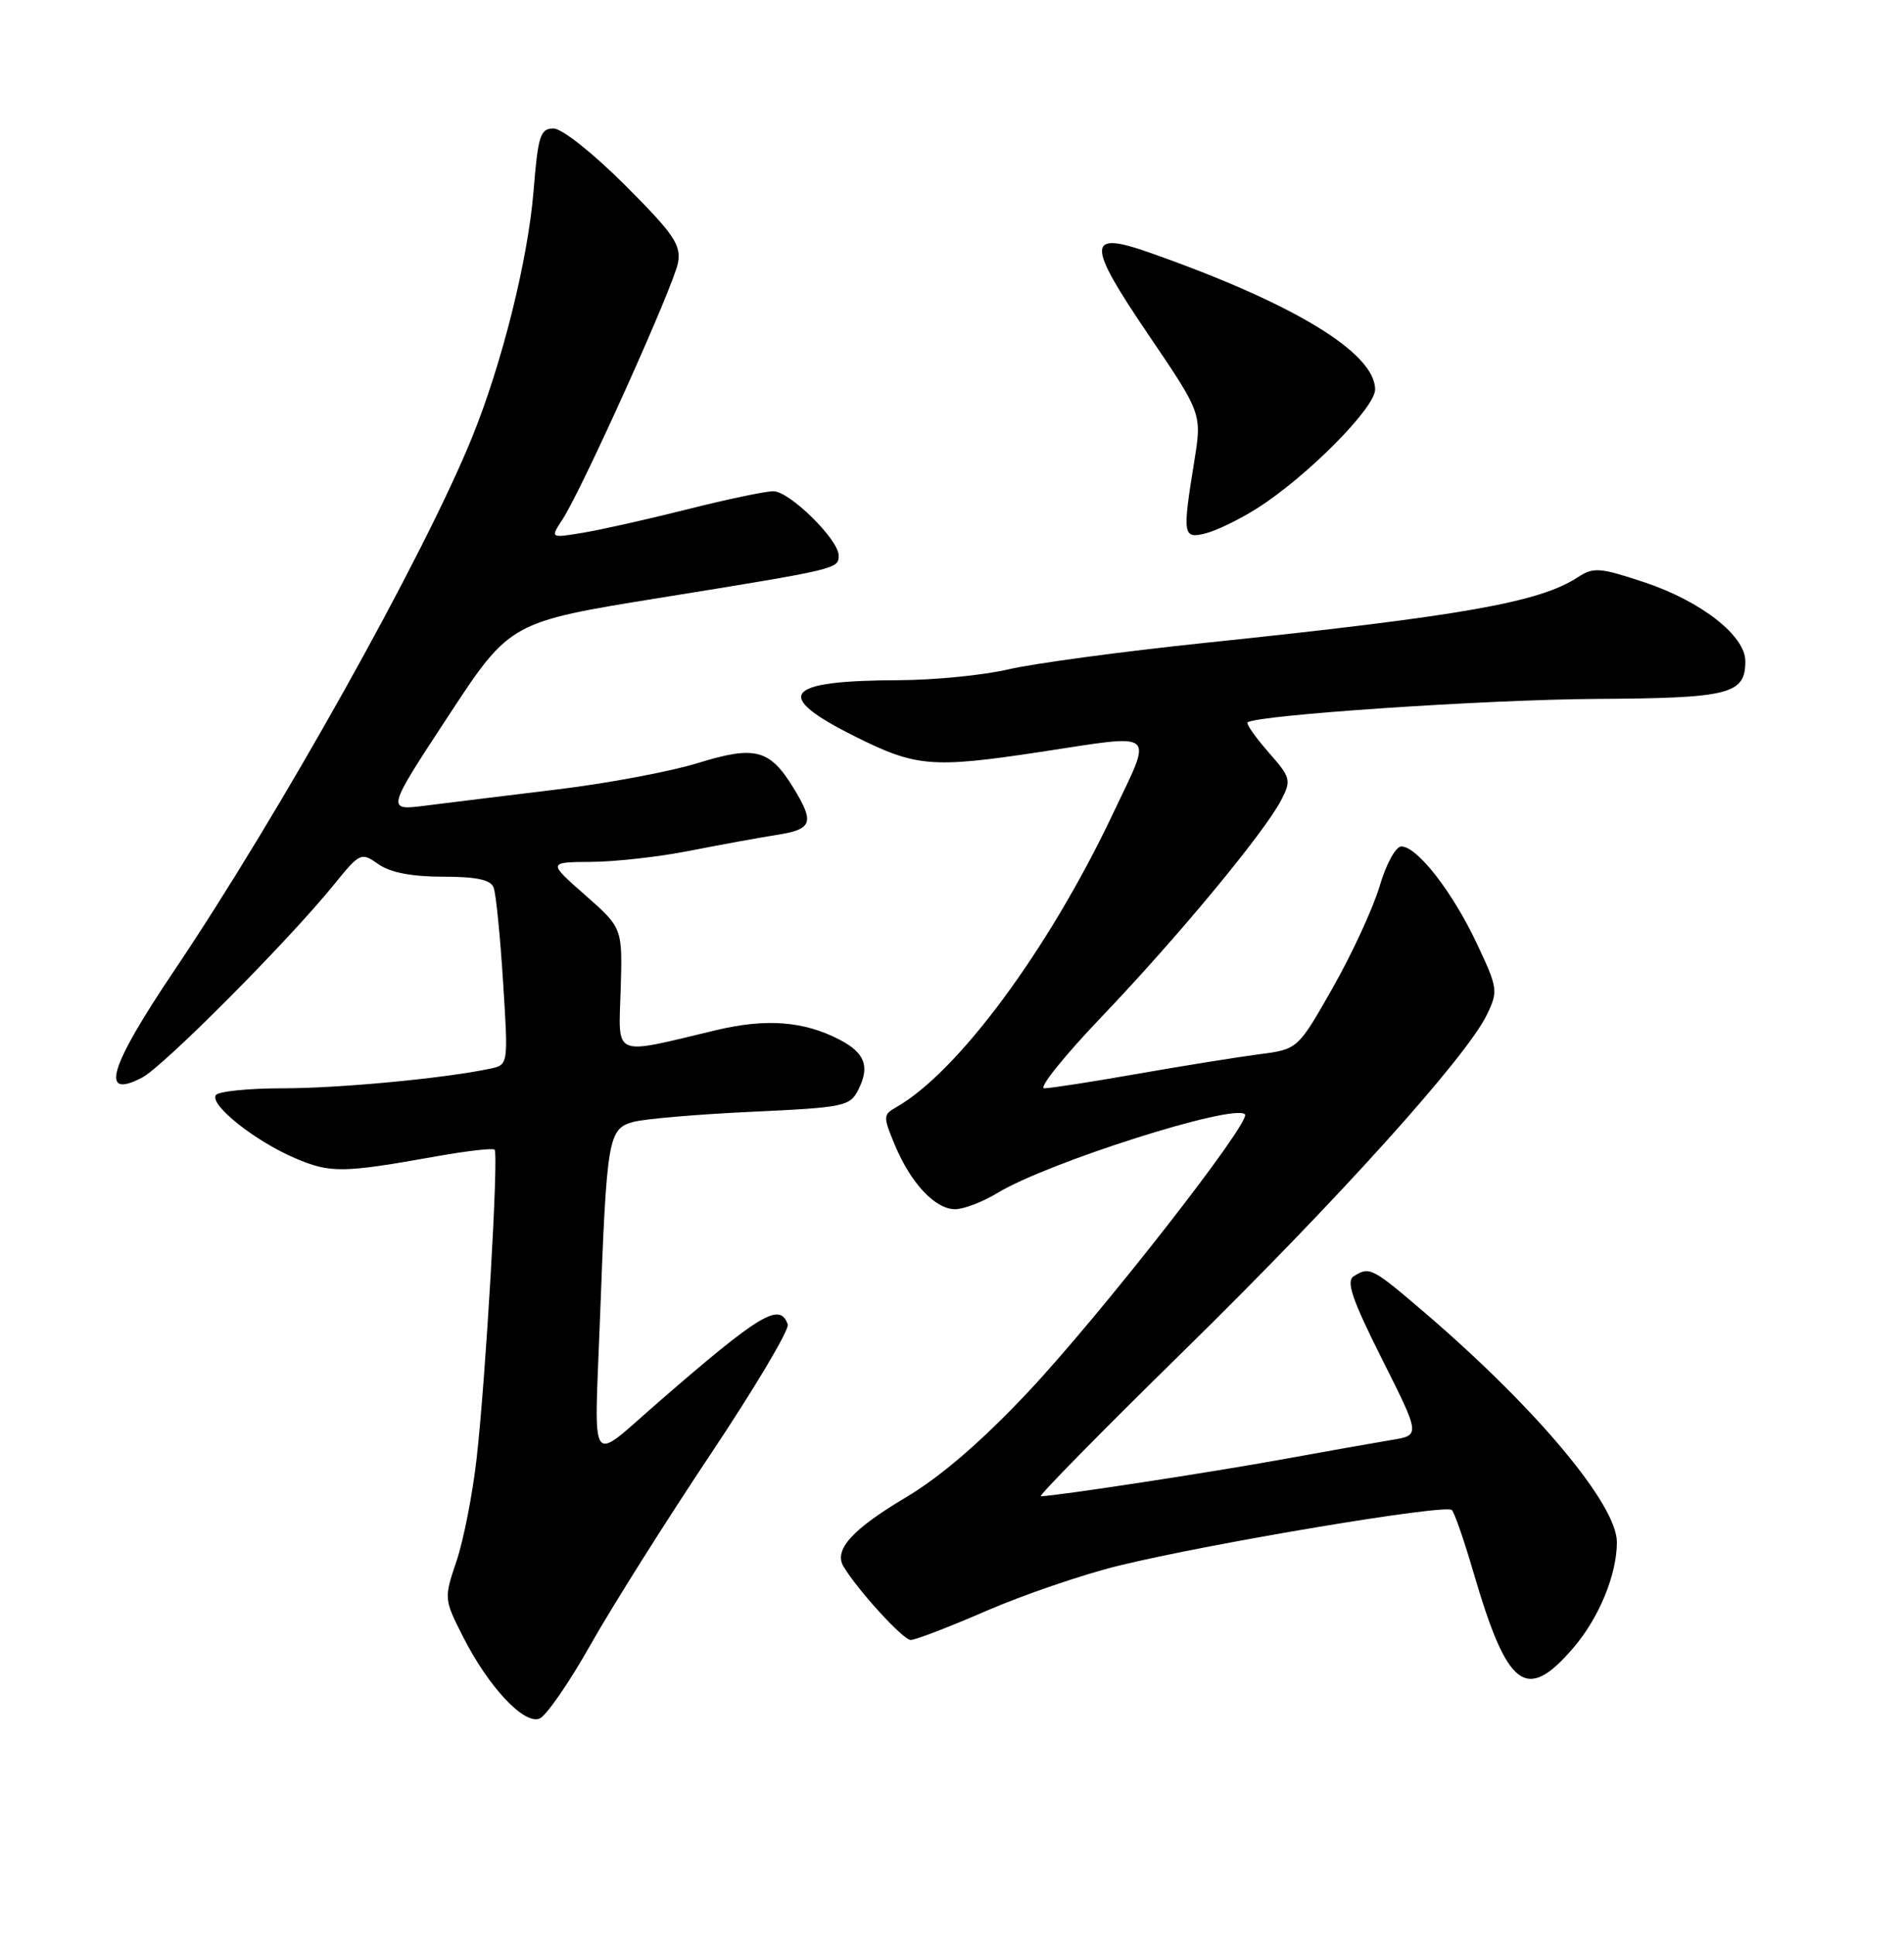 <?xml version="1.0" encoding="UTF-8" standalone="no"?>
<!DOCTYPE svg PUBLIC "-//W3C//DTD SVG 1.1//EN" "http://www.w3.org/Graphics/SVG/1.1/DTD/svg11.dtd" >
<svg xmlns="http://www.w3.org/2000/svg" xmlns:xlink="http://www.w3.org/1999/xlink" version="1.1" viewBox="0 0 252 256">
 <g >
 <path fill="currentColor"
d=" M 78.14 217.66 C 80.97 212.64 88.10 201.33 93.98 192.52 C 99.86 183.71 104.49 175.94 104.26 175.25 C 103.24 172.25 100.60 173.84 87.14 185.53 C 77.79 193.65 78.65 194.87 79.41 174.48 C 80.30 150.51 80.49 149.36 83.82 148.45 C 85.30 148.04 92.34 147.44 99.47 147.11 C 111.88 146.53 112.50 146.39 113.64 144.11 C 115.15 141.07 114.45 139.29 111.09 137.55 C 106.38 135.11 101.42 134.73 94.81 136.30 C 80.87 139.62 81.87 140.06 82.15 130.88 C 82.39 122.79 82.39 122.79 77.44 118.43 C 72.50 114.08 72.50 114.08 78.29 114.04 C 81.48 114.02 87.33 113.36 91.29 112.57 C 95.26 111.79 100.41 110.85 102.75 110.48 C 107.52 109.74 107.84 108.89 105.05 104.31 C 101.89 99.13 99.96 98.62 92.38 100.96 C 88.74 102.09 80.31 103.67 73.63 104.47 C 66.96 105.28 59.17 106.24 56.31 106.60 C 51.12 107.26 51.12 107.26 59.31 94.78 C 67.50 82.30 67.50 82.30 87.50 79.08 C 110.89 75.30 111.00 75.28 111.00 73.50 C 111.00 71.40 104.50 65.00 102.36 65.00 C 101.31 65.00 96.19 66.07 90.98 67.39 C 85.76 68.70 79.55 70.10 77.16 70.49 C 72.82 71.21 72.82 71.21 74.44 68.74 C 77.05 64.75 89.21 37.75 89.74 34.75 C 90.16 32.39 89.17 30.95 82.73 24.50 C 78.47 20.25 74.37 17.00 73.26 17.00 C 71.51 17.00 71.21 17.94 70.62 25.25 C 69.87 34.40 66.45 48.11 62.46 57.92 C 56.08 73.61 37.06 107.63 23.01 128.50 C 14.43 141.24 13.15 145.54 18.81 142.58 C 21.65 141.10 38.11 124.55 44.16 117.10 C 47.65 112.80 47.78 112.73 50.09 114.35 C 51.66 115.45 54.50 116.00 58.62 116.00 C 63.04 116.00 64.94 116.40 65.33 117.43 C 65.64 118.22 66.20 123.82 66.58 129.88 C 67.28 140.89 67.28 140.89 64.89 141.40 C 58.88 142.68 44.93 144.00 37.40 144.00 C 32.84 144.00 28.87 144.41 28.56 144.91 C 27.75 146.21 33.70 150.94 38.99 153.22 C 43.73 155.25 45.28 155.23 57.77 153.00 C 61.76 152.29 65.22 151.89 65.46 152.12 C 66.02 152.69 64.30 182.23 63.08 193.00 C 62.55 197.68 61.36 203.76 60.43 206.53 C 58.75 211.51 58.76 211.59 61.29 216.58 C 64.63 223.17 69.32 228.20 71.40 227.40 C 72.28 227.06 75.31 222.68 78.14 217.66 Z  M 208.26 218.01 C 211.65 214.05 214.00 208.33 214.00 204.05 C 214.00 199.13 203.53 186.57 189.00 174.06 C 181.58 167.69 181.29 167.53 179.17 168.87 C 178.13 169.53 178.95 171.93 182.91 179.82 C 187.98 189.91 187.98 189.91 184.24 190.52 C 182.18 190.86 175.71 192.01 169.86 193.07 C 160.63 194.76 139.91 197.93 137.76 197.98 C 137.36 197.99 145.87 189.34 156.67 178.75 C 177.03 158.80 194.09 139.88 196.80 134.25 C 198.30 131.14 198.25 130.74 195.43 124.78 C 192.23 117.99 187.56 112.00 185.47 112.00 C 184.73 112.00 183.45 114.34 182.60 117.25 C 181.74 120.14 178.96 126.18 176.41 130.67 C 171.77 138.84 171.77 138.84 166.63 139.50 C 163.81 139.87 156.58 141.03 150.58 142.08 C 144.57 143.14 139.00 144.00 138.21 144.00 C 137.41 144.00 140.84 139.74 145.82 134.52 C 155.83 124.05 167.36 110.14 169.58 105.85 C 170.93 103.23 170.84 102.88 167.87 99.51 C 166.15 97.54 164.91 95.78 165.12 95.59 C 166.20 94.62 196.61 92.57 211.16 92.48 C 228.95 92.38 231.00 91.87 231.00 87.48 C 231.00 84.12 225.15 79.55 217.65 77.05 C 211.72 75.08 210.91 75.02 208.81 76.39 C 203.73 79.71 193.53 81.51 159.50 85.06 C 148.50 86.21 136.80 87.79 133.50 88.56 C 130.20 89.34 123.67 89.98 119.00 90.00 C 103.71 90.05 102.20 91.96 113.13 97.43 C 121.23 101.48 123.32 101.66 137.59 99.51 C 153.46 97.11 152.63 96.41 147.26 107.75 C 138.79 125.63 126.76 141.90 118.59 146.52 C 116.88 147.49 116.87 147.75 118.44 151.51 C 120.56 156.58 123.78 160.00 126.42 160.00 C 127.57 159.99 130.07 159.03 132.00 157.86 C 138.59 153.84 163.31 145.98 164.77 147.44 C 165.69 148.36 145.65 174.01 136.00 184.26 C 129.90 190.74 124.46 195.42 119.86 198.15 C 112.78 202.36 110.33 205.08 111.64 207.27 C 113.53 210.43 119.54 217.00 120.54 217.00 C 121.15 217.00 125.67 215.26 130.58 213.13 C 135.48 211.01 143.32 208.33 148.00 207.18 C 160.23 204.19 191.38 198.98 192.16 199.80 C 192.52 200.19 193.80 203.88 195.00 208.00 C 199.52 223.46 201.99 225.33 208.26 218.01 Z  M 166.33 67.29 C 172.87 63.17 182.00 53.99 182.00 51.54 C 182.00 46.69 171.27 40.16 152.25 33.46 C 143.79 30.47 143.75 32.13 151.97 44.25 C 159.09 54.74 159.09 54.74 158.05 61.12 C 156.48 70.83 156.56 71.33 159.58 70.57 C 161.00 70.21 164.04 68.74 166.33 67.29 Z "/>
</g>
</svg>